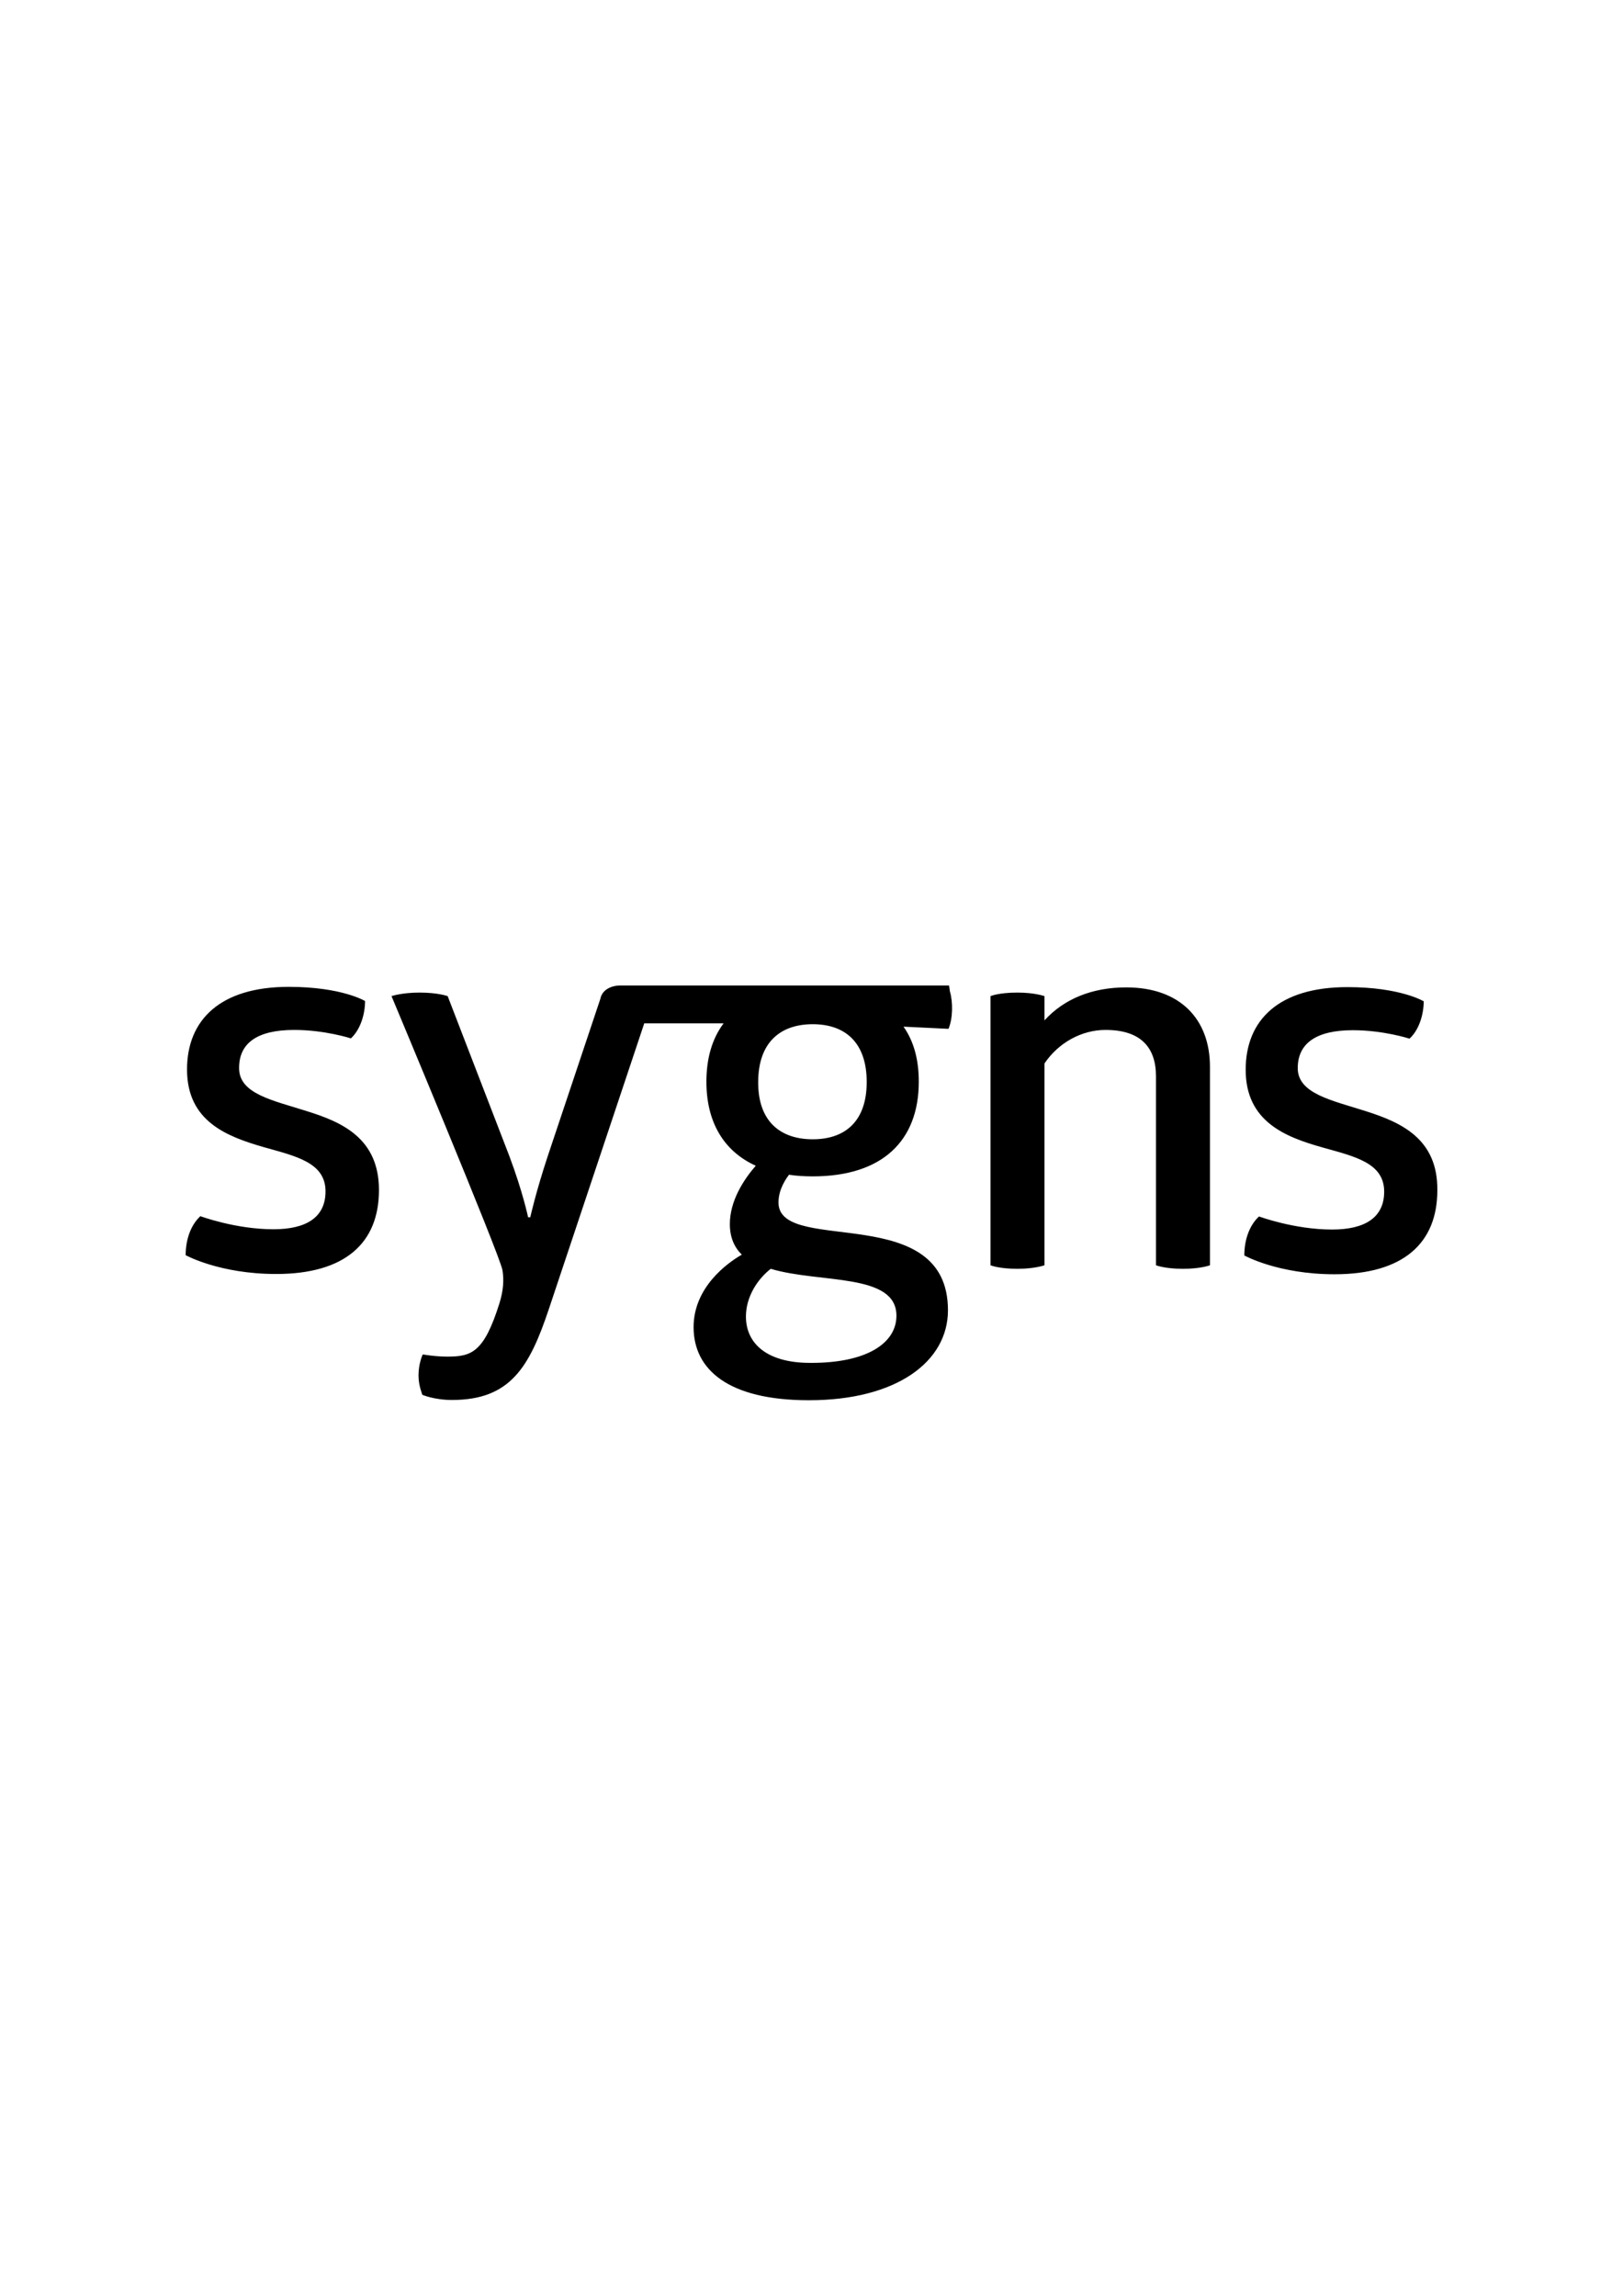 <?xml version="1.0" encoding="utf-8"?>
<!-- Generator: Adobe Illustrator 17.1.0, SVG Export Plug-In . SVG Version: 6.00 Build 0)  -->
<!DOCTYPE svg PUBLIC "-//W3C//DTD SVG 1.1//EN" "http://www.w3.org/Graphics/SVG/1.1/DTD/svg11.dtd">
<svg version="1.1" id="Ebene_1" xmlns="http://www.w3.org/2000/svg" xmlns:xlink="http://www.w3.org/1999/xlink" x="0px" y="0px"
	 viewBox="0 0 595.3 841.9" enable-background="new 0 0 595.3 841.9" xml:space="preserve">
<g>
	<defs>
		<rect id="SVGID_1_" y="260.9" width="595" height="320"/>
	</defs>
	<clipPath id="SVGID_2_">
		<use xlink:href="#SVGID_1_"  overflow="visible"/>
	</clipPath>
	<path clip-path="url(#SVGID_2_)" d="M112.6,407.5c12.9,4,26.4,10,26.4,28.9c0,19.5-12.5,30.8-37.7,30.8c-20.8,0-33.2-6.9-33.2-6.9
		c0-5.6,1.8-11,5.4-14.3c0,0,12.9,4.8,26.8,4.8c12.1,0,19.1-4.4,19.1-13.9c0-10.6-10.9-12.9-22.6-16.2c-13.5-3.9-28.2-9.4-28.2-28.5
		c0-18.1,12.1-30.3,37.3-30.3c19.5,0,28,5.2,28,5.2c0,5-1.8,10.6-5.2,13.7c0,0-9.5-3.1-20.8-3.1c-13.5,0-20.2,4.8-20.2,13.9
		C87.6,401.2,100.1,403.5,112.6,407.5 M413.1,362.1c-12.5,0-22.8,4.2-30,12.1v-8.9c0,0-3.6-1.3-9.9-1.3c-6.9,0-9.9,1.3-9.9,1.3V464
		c0,0,3,1.3,9.9,1.3c6.4,0,9.9-1.3,9.9-1.3v-74c5.2-7.7,13.7-12.3,22.4-12.3c12.7,0,18.5,6.2,18.5,17V464c0,0,3.2,1.3,9.9,1.3
		c6.6,0,9.9-1.3,9.9-1.3v-72.8C443.8,373.8,432.9,362.1,413.1,362.1 M501,407.5c-12.5-4-25-6.4-25-15.8c0-9.1,6.8-13.9,20.2-13.9
		c11.3,0,20.8,3.1,20.8,3.1c3.4-3.1,5.2-8.7,5.2-13.7c0,0-8.5-5.2-28-5.2c-25.2,0-37.3,12.1-37.3,30.3c0,19.1,14.7,24.7,28.2,28.5
		c11.7,3.3,22.6,5.6,22.6,16.2c0,9.4-6.9,13.9-19.1,13.9c-13.9,0-26.8-4.8-26.8-4.8c-3.6,3.3-5.4,8.7-5.4,14.3
		c0,0,12.3,6.9,33.1,6.9c25.2,0,37.7-11.4,37.7-30.8C527.4,417.6,513.9,411.6,501,407.5 M298.1,417.8c11.9,0,19.8-6.6,19.8-21
		c0-14.5-7.9-21.2-19.8-21.2c-11.9,0-20,6.7-20,21.2C278,411.2,286.2,417.8,298.1,417.8 M328.8,482.5c0-15.8-28.2-11.8-46.1-17.2
		c-5,3.9-9.1,10.4-9.1,17.5c0,9.6,7.3,17,23.6,17C317.7,499.9,328.8,492.7,328.8,482.5 M348.1,361.5c0,0,0.2,0.9,0.3,2
		c1.2,4.1,1.1,10-0.5,13.8l-16.5-0.8c3.8,5.4,5.6,12.1,5.6,20.2c0,21.6-13.3,34.7-38.9,34.7c-3.2,0-6.2-0.2-8.7-0.6
		c-2.2,2.9-4.2,6.9-3.8,11.2c2.2,17.7,62.1-1.2,62.1,38.5c0,18.9-18.9,33-51,33c-29.8,0-42.3-11.4-42.3-26.8
		c0-14.6,12.3-23.5,17.7-26.6c-2.8-2.7-4.4-6.4-4.4-11.2c0-8.5,5-16.2,9.5-21.4c-11.9-5.4-18.1-16.2-18.1-30.8
		c0-8.6,2.1-15.8,6.3-21.4h-29.1l-35,104.8c-7.1,21.2-14.1,33.3-35.5,33.3c-6.6,0-10.9-1.9-10.9-1.9c0-0.2-1.4-3.3-1.4-7.1
		c0-4.2,1.4-7.5,1.6-7.7c0,0,4.4,0.8,8.9,0.8c8.9,0,13.5-1.4,19.2-19.6c1.4-4.5,1.7-8.4,1.1-12.1c-1-5.7-40.7-100.5-40.7-100.5
		s3.8-1.3,10.3-1.3c6.7,0,10.3,1.3,10.3,1.3l22.6,58.6c5,13.3,6.9,22.5,6.9,22.5h0.8c0,0,2-9.1,6.4-22.4l19.3-57.7
		c0.6-3.2,3.8-4.9,7.4-4.9H348.1"/>
</g>
</svg>

